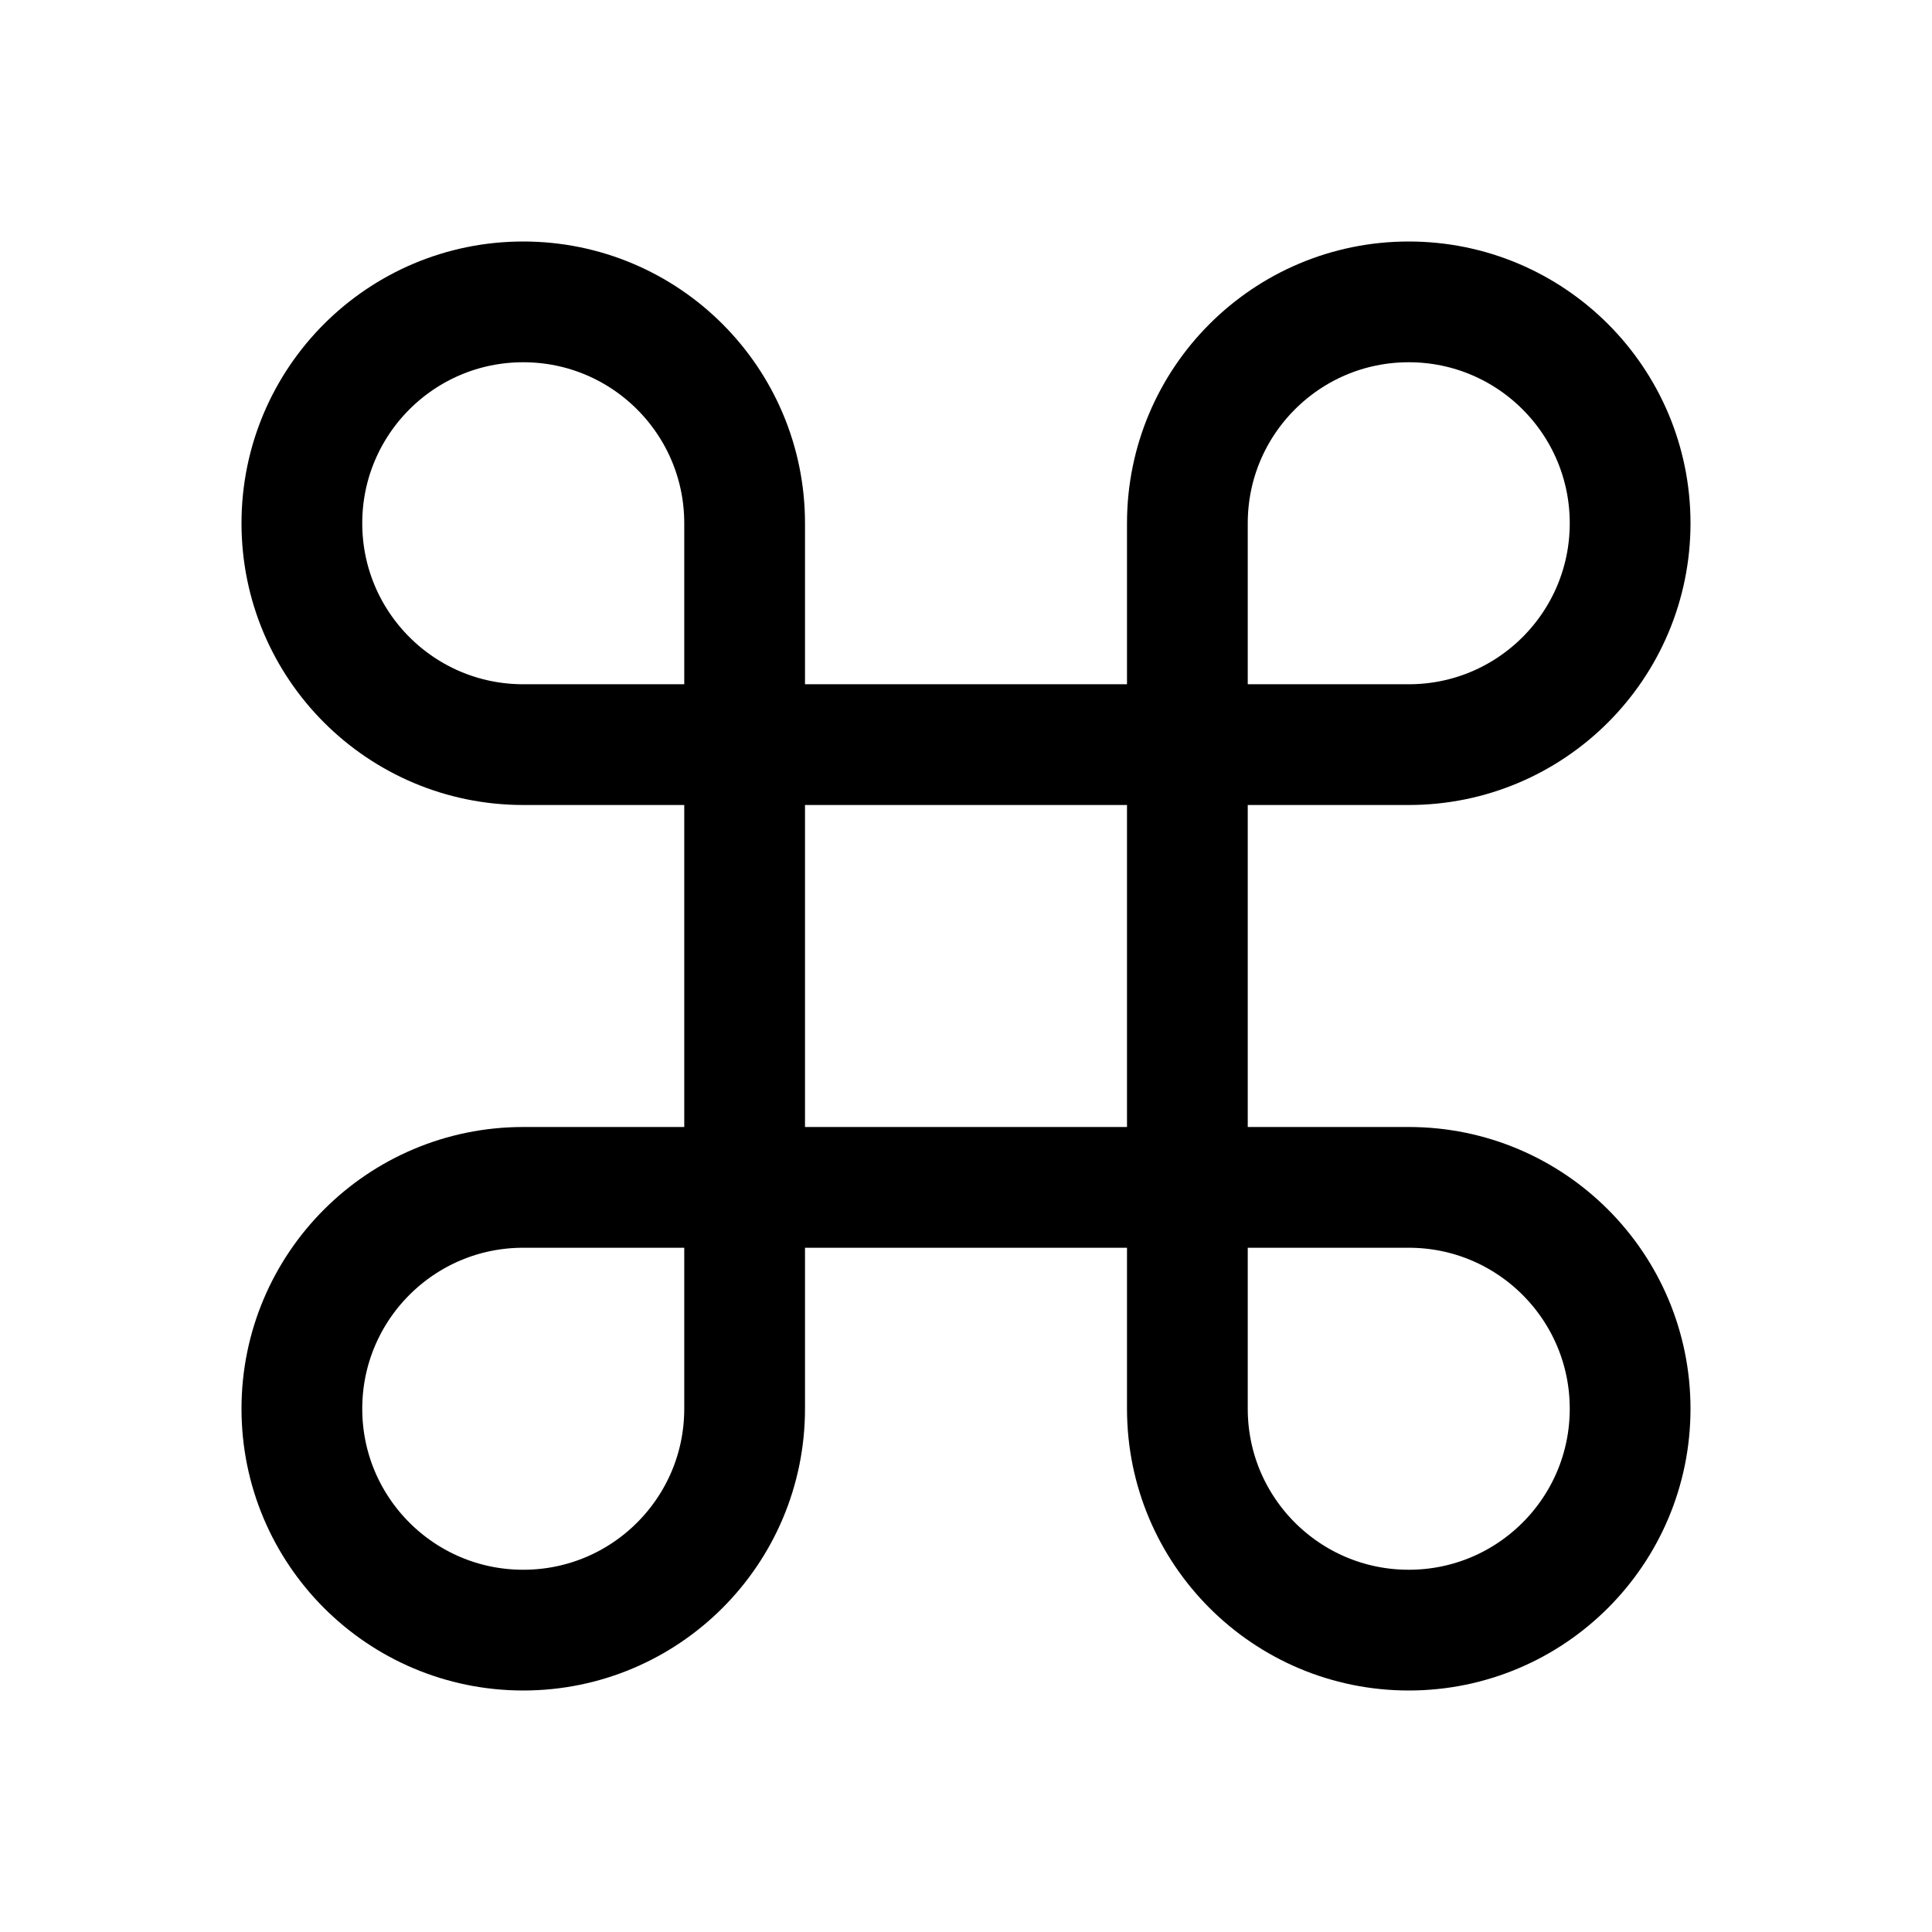 <svg width="24" height="24" viewBox="0 0 24 24" fill="none" xmlns="http://www.w3.org/2000/svg">
<path d="M9.25 9.25V6.5C9.25 4.981 8.019 3.75 6.5 3.75C4.981 3.75 3.75 4.981 3.75 6.5C3.75 8.019 4.981 9.25 6.5 9.25H9.25ZM9.25 9.25H14.75M9.25 9.25V14.75M14.75 9.25V6.5C14.75 4.981 15.981 3.75 17.5 3.75C19.019 3.75 20.25 4.981 20.25 6.5C20.25 8.019 19.019 9.25 17.5 9.25H14.75ZM14.75 9.25V14.75M9.25 14.75H14.75M9.25 14.75V17.5C9.25 19.019 8.019 20.25 6.5 20.25C4.981 20.25 3.75 19.019 3.75 17.5C3.75 15.981 4.981 14.75 6.5 14.75H9.25ZM14.75 14.75V17.5C14.75 19.019 15.981 20.25 17.5 20.25C19.019 20.25 20.25 19.019 20.25 17.5C20.25 15.981 19.019 14.75 17.5 14.75H14.75Z" stroke="black" stroke-width="1.5" stroke-linecap="square"/>
</svg>
